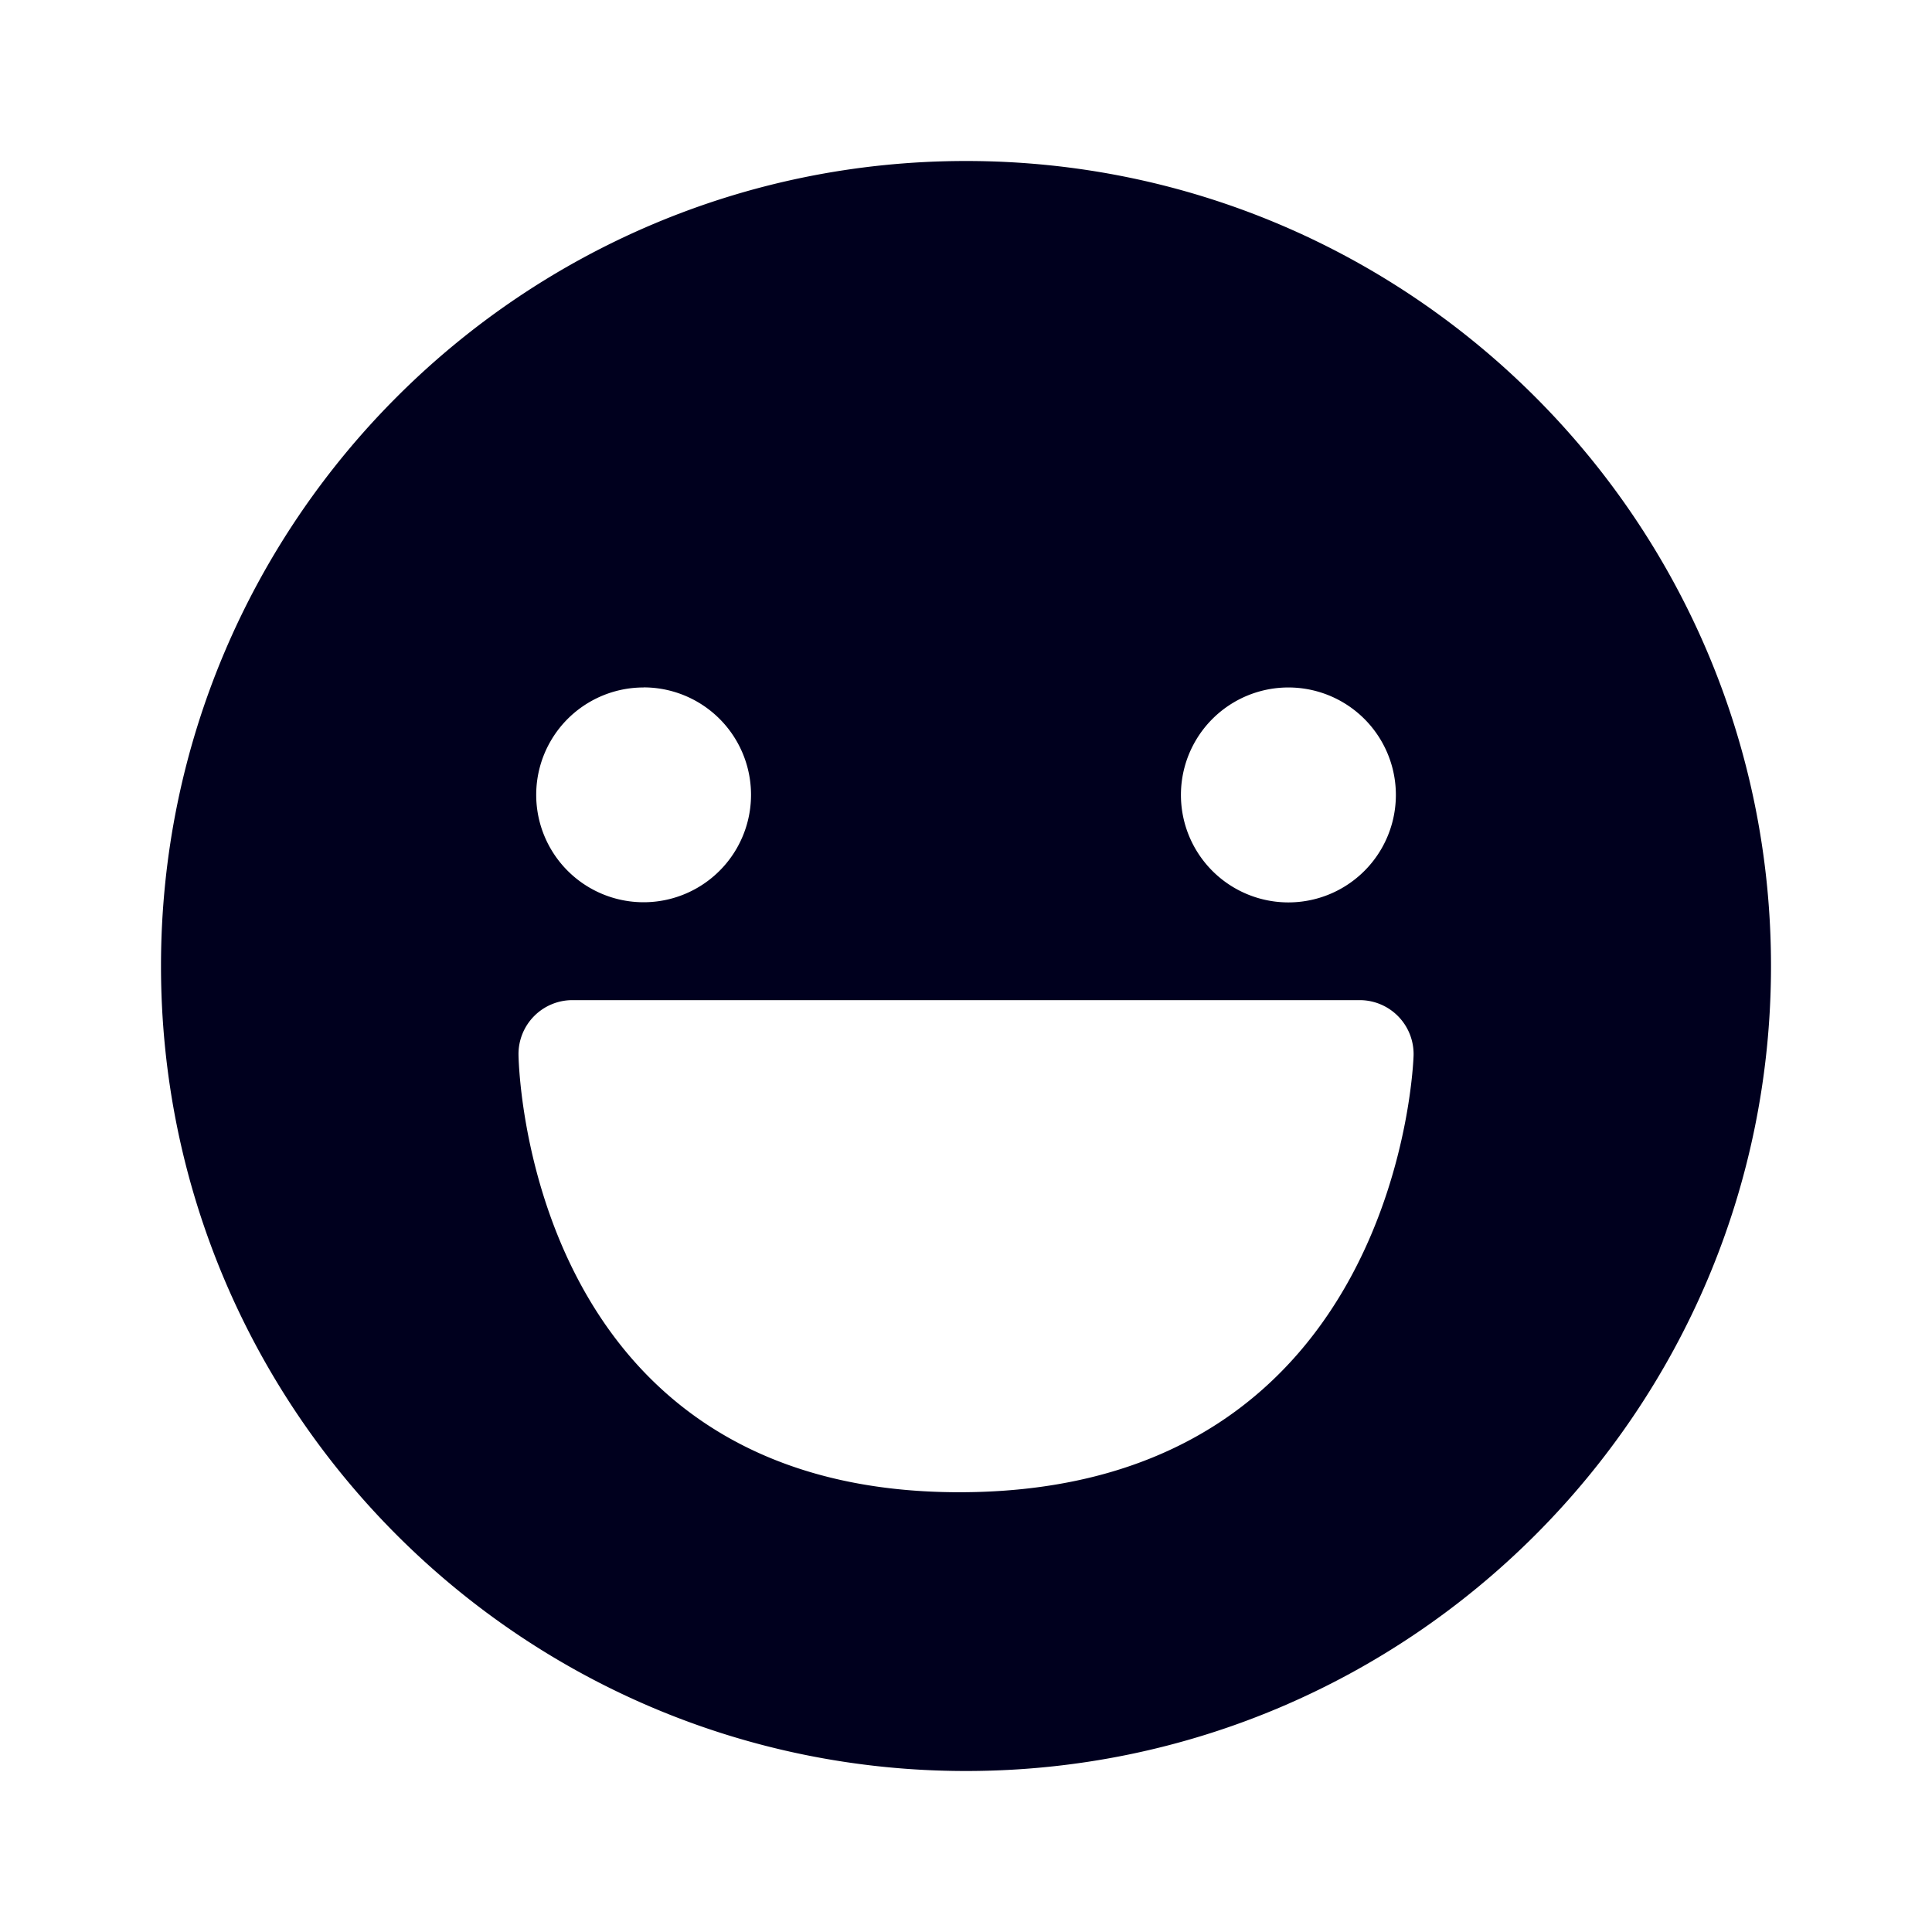 <svg xmlns="http://www.w3.org/2000/svg" width="24" height="24" fill="none"><path fill="#00001E" d="M12 2c5.52 0 10 4.48 10 10s-4.48 10-10 10S2 17.52 2 12 6.48 2 12 2m4.005 6.54a1.335 1.335 0 1 0 0 2.67 1.335 1.335 0 0 0 0-2.67m-8.01 0a1.334 1.334 0 1 0 0 2.668 1.334 1.334 0 0 0 0-2.669m9.565 4.571a.67.67 0 0 0-.667-.686H7.107a.67.67 0 0 0-.666.674s.043 5.468 5.519 5.439c5.46-.03 5.6-5.427 5.6-5.427"/></svg>